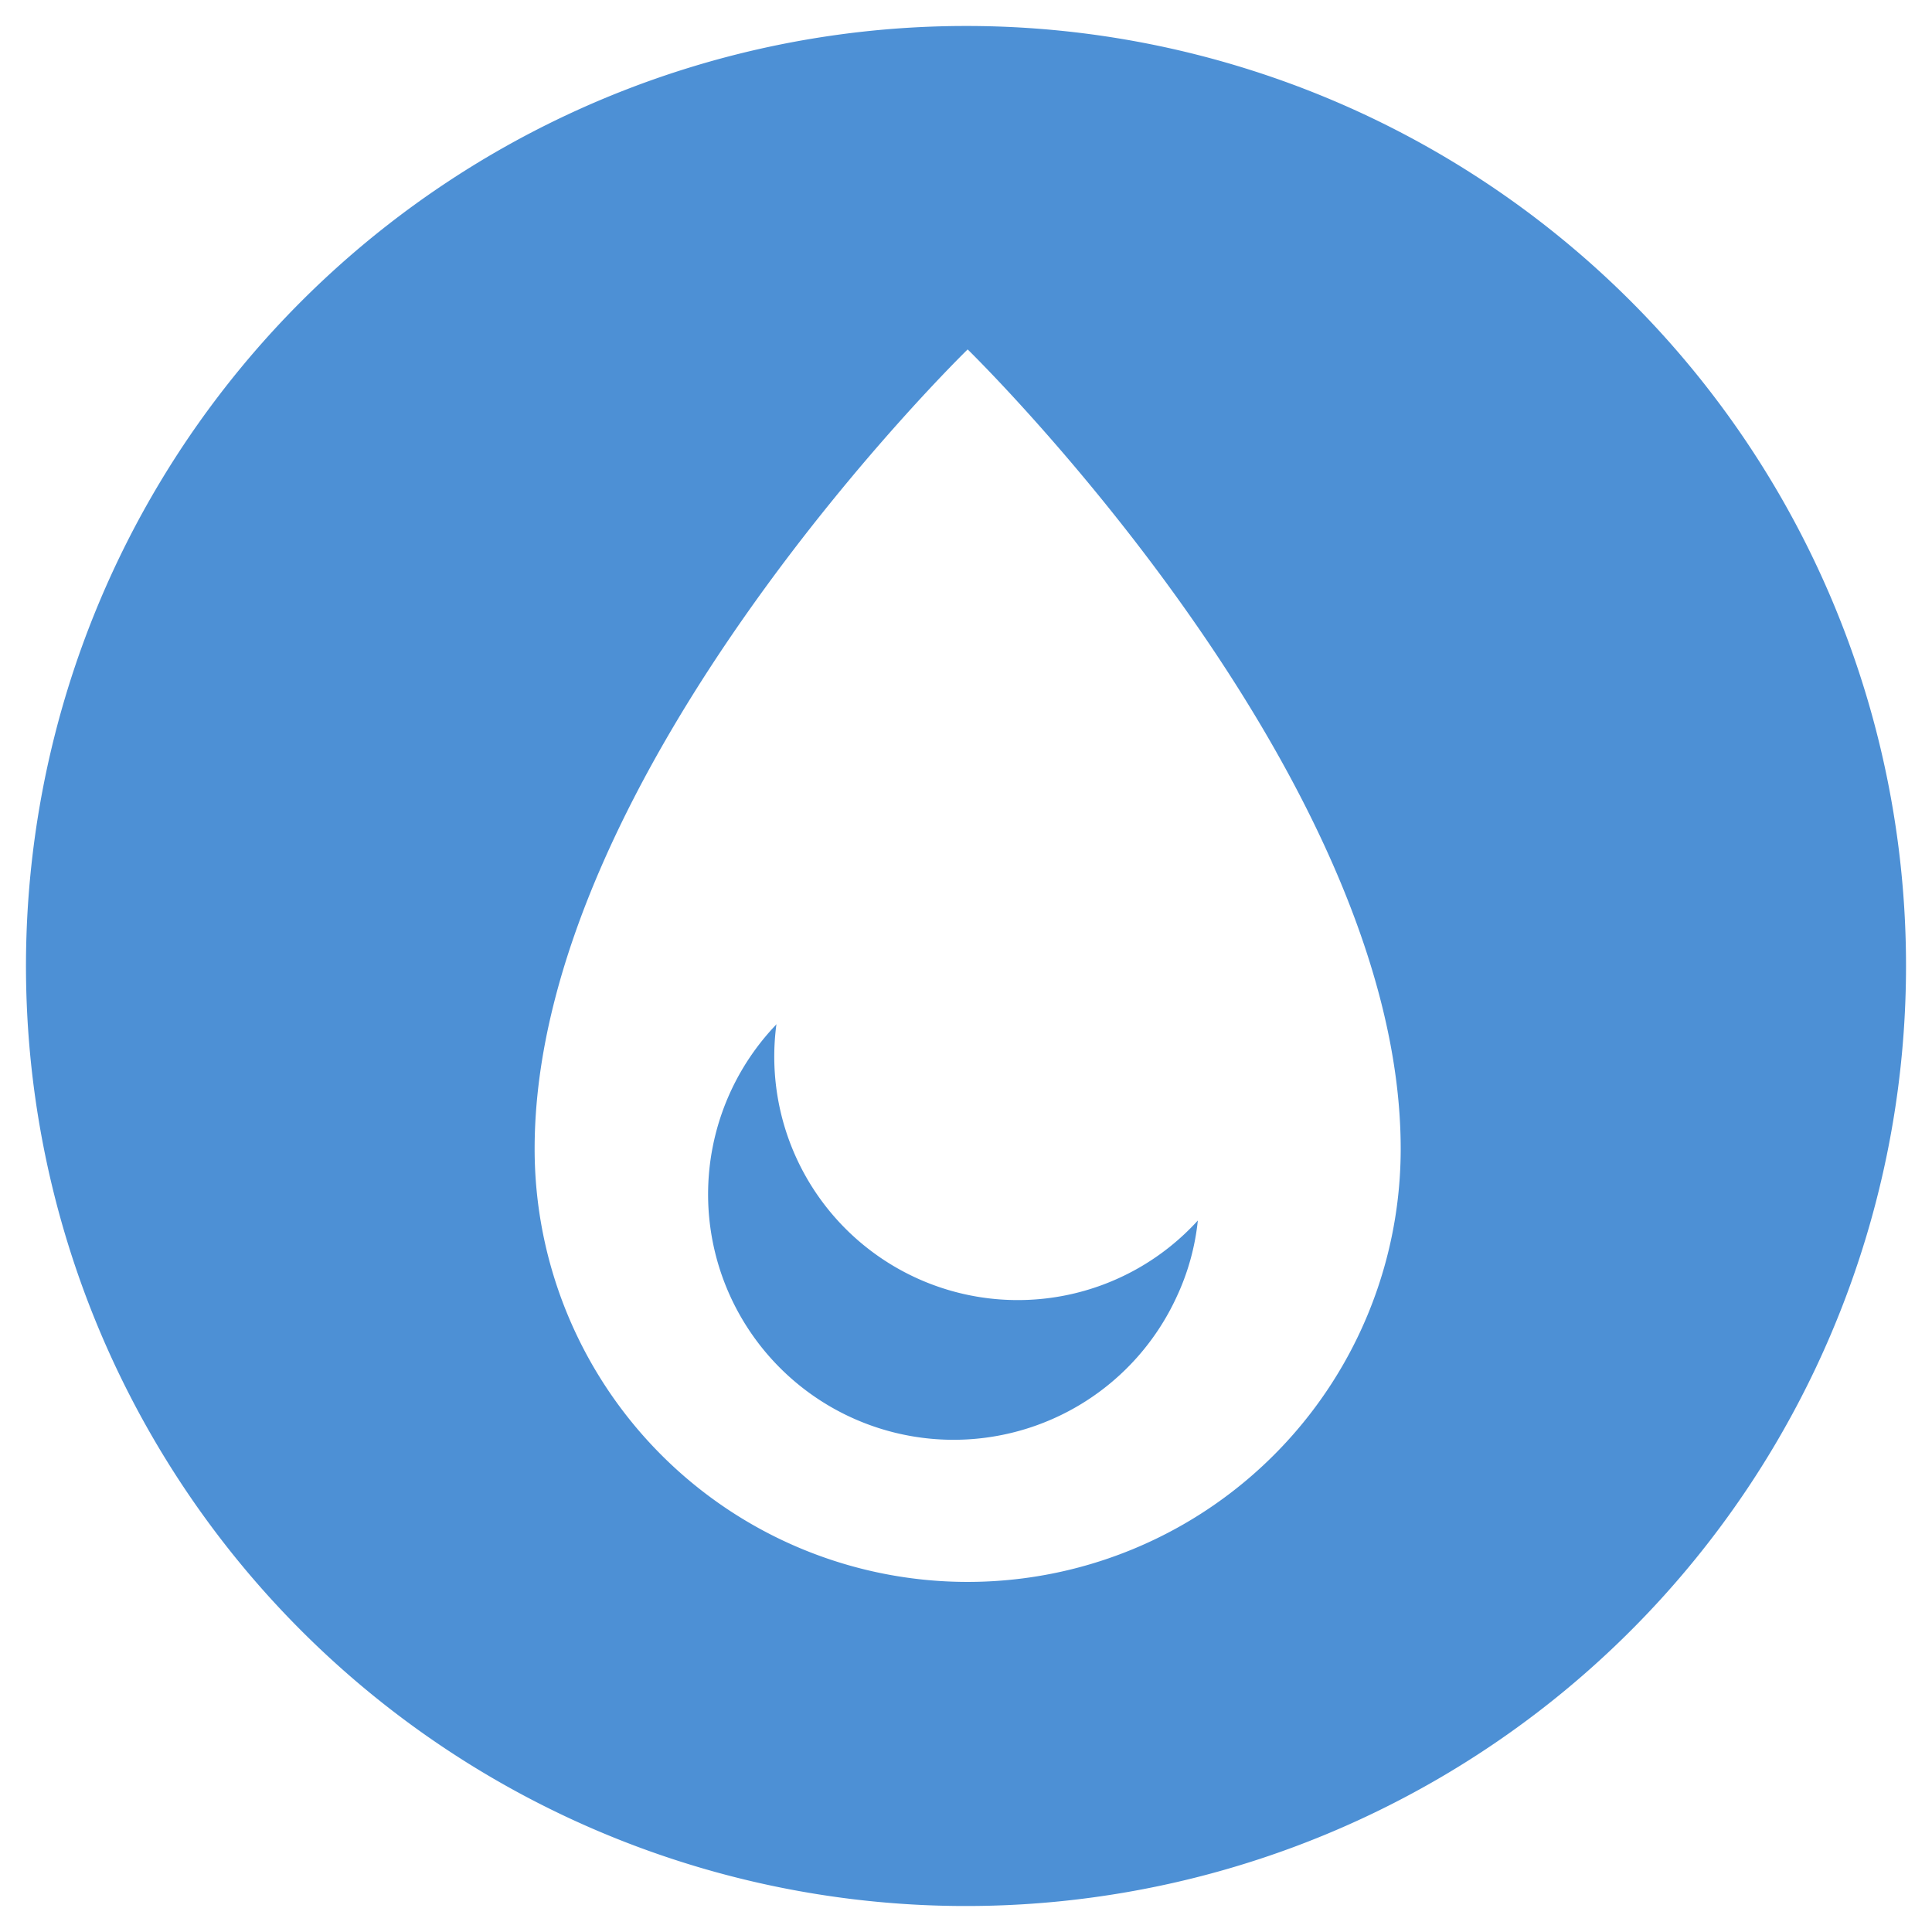 <svg xmlns="http://www.w3.org/2000/svg" width="58" height="58" viewBox="0 0 58 58"><defs><style>.cls-1{fill:#4d90d5;}</style></defs><title>icon_water_on</title><g id="レイヤー_2のコピー" data-name="レイヤー 2のコピー"><path class="cls-1" d="M29,.78A28.22,28.22,0,1,0,57.22,29,28.21,28.21,0,0,0,29,.78Zm0,46.71a13,13,0,0,1-12.95-13c0-11.36,13-24,13-24s13,12.67,13,24A13,13,0,0,1,29,47.49Z"/><path class="cls-1" d="M23.32,30.74a7.37,7.37,0,1,0,12,8.2,7.13,7.13,0,0,0,.64-2.3,7.31,7.31,0,0,1-12.65-5.9Z"/></g></svg>
